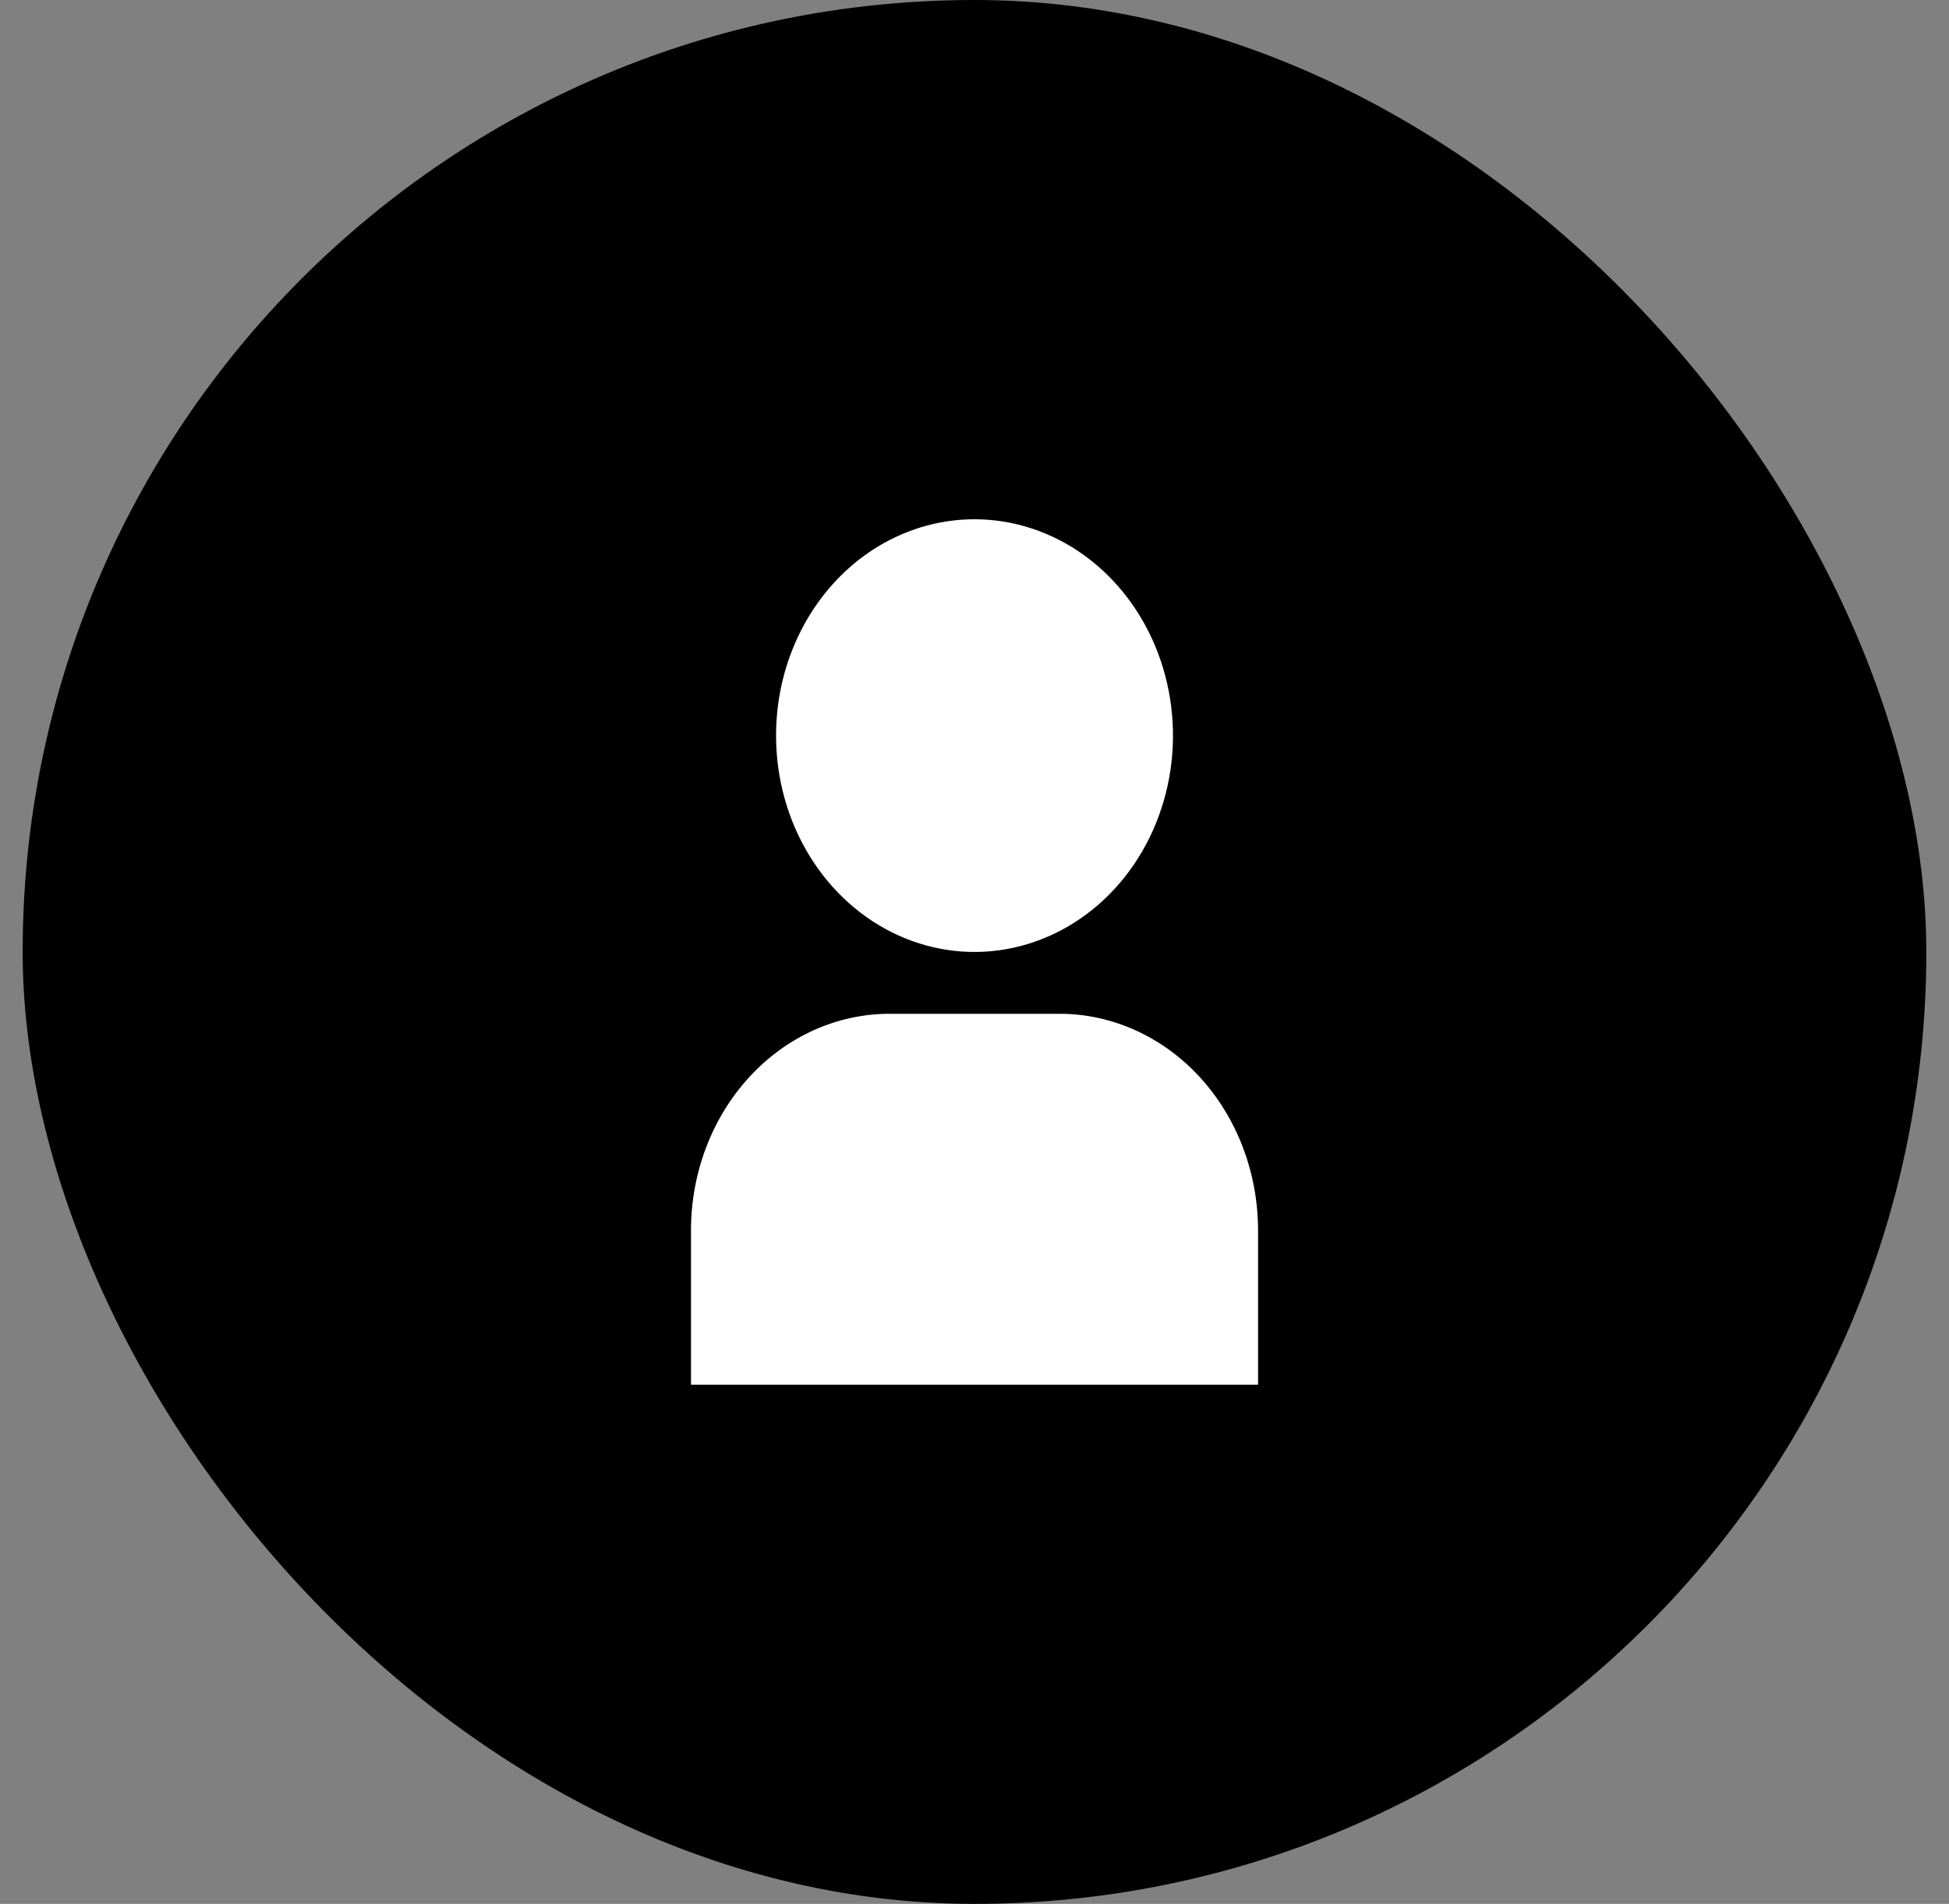 <svg width="43" height="42" viewBox="0 0 43 42" fill="none" xmlns="http://www.w3.org/2000/svg">
<rect x="0" y="0" width="43" height="42" fill="#808080" stroke="none"/>
<g id="carbon:user-filled">
<rect x="0.5" width="42" height="42" rx="21" fill="black"/>
<path id="Vector" d="M15.245 30.546H27.756V27.136C27.754 25.871 27.293 24.658 26.472 23.763C25.651 22.868 24.538 22.365 23.377 22.364H19.624C18.463 22.365 17.35 22.868 16.529 23.763C15.708 24.658 15.246 25.871 15.245 27.136V30.546ZM17.122 16.227C17.122 17.171 17.378 18.094 17.86 18.879C18.341 19.664 19.025 20.276 19.825 20.637C20.625 20.998 21.505 21.093 22.355 20.908C23.204 20.724 23.984 20.27 24.597 19.602C25.209 18.935 25.626 18.084 25.795 17.158C25.964 16.233 25.877 15.273 25.546 14.401C25.214 13.529 24.653 12.783 23.933 12.259C23.213 11.735 22.366 11.455 21.5 11.455C20.339 11.455 19.225 11.957 18.404 12.852C17.583 13.748 17.122 14.961 17.122 16.227Z" fill="white"/>
</g>
</svg>
